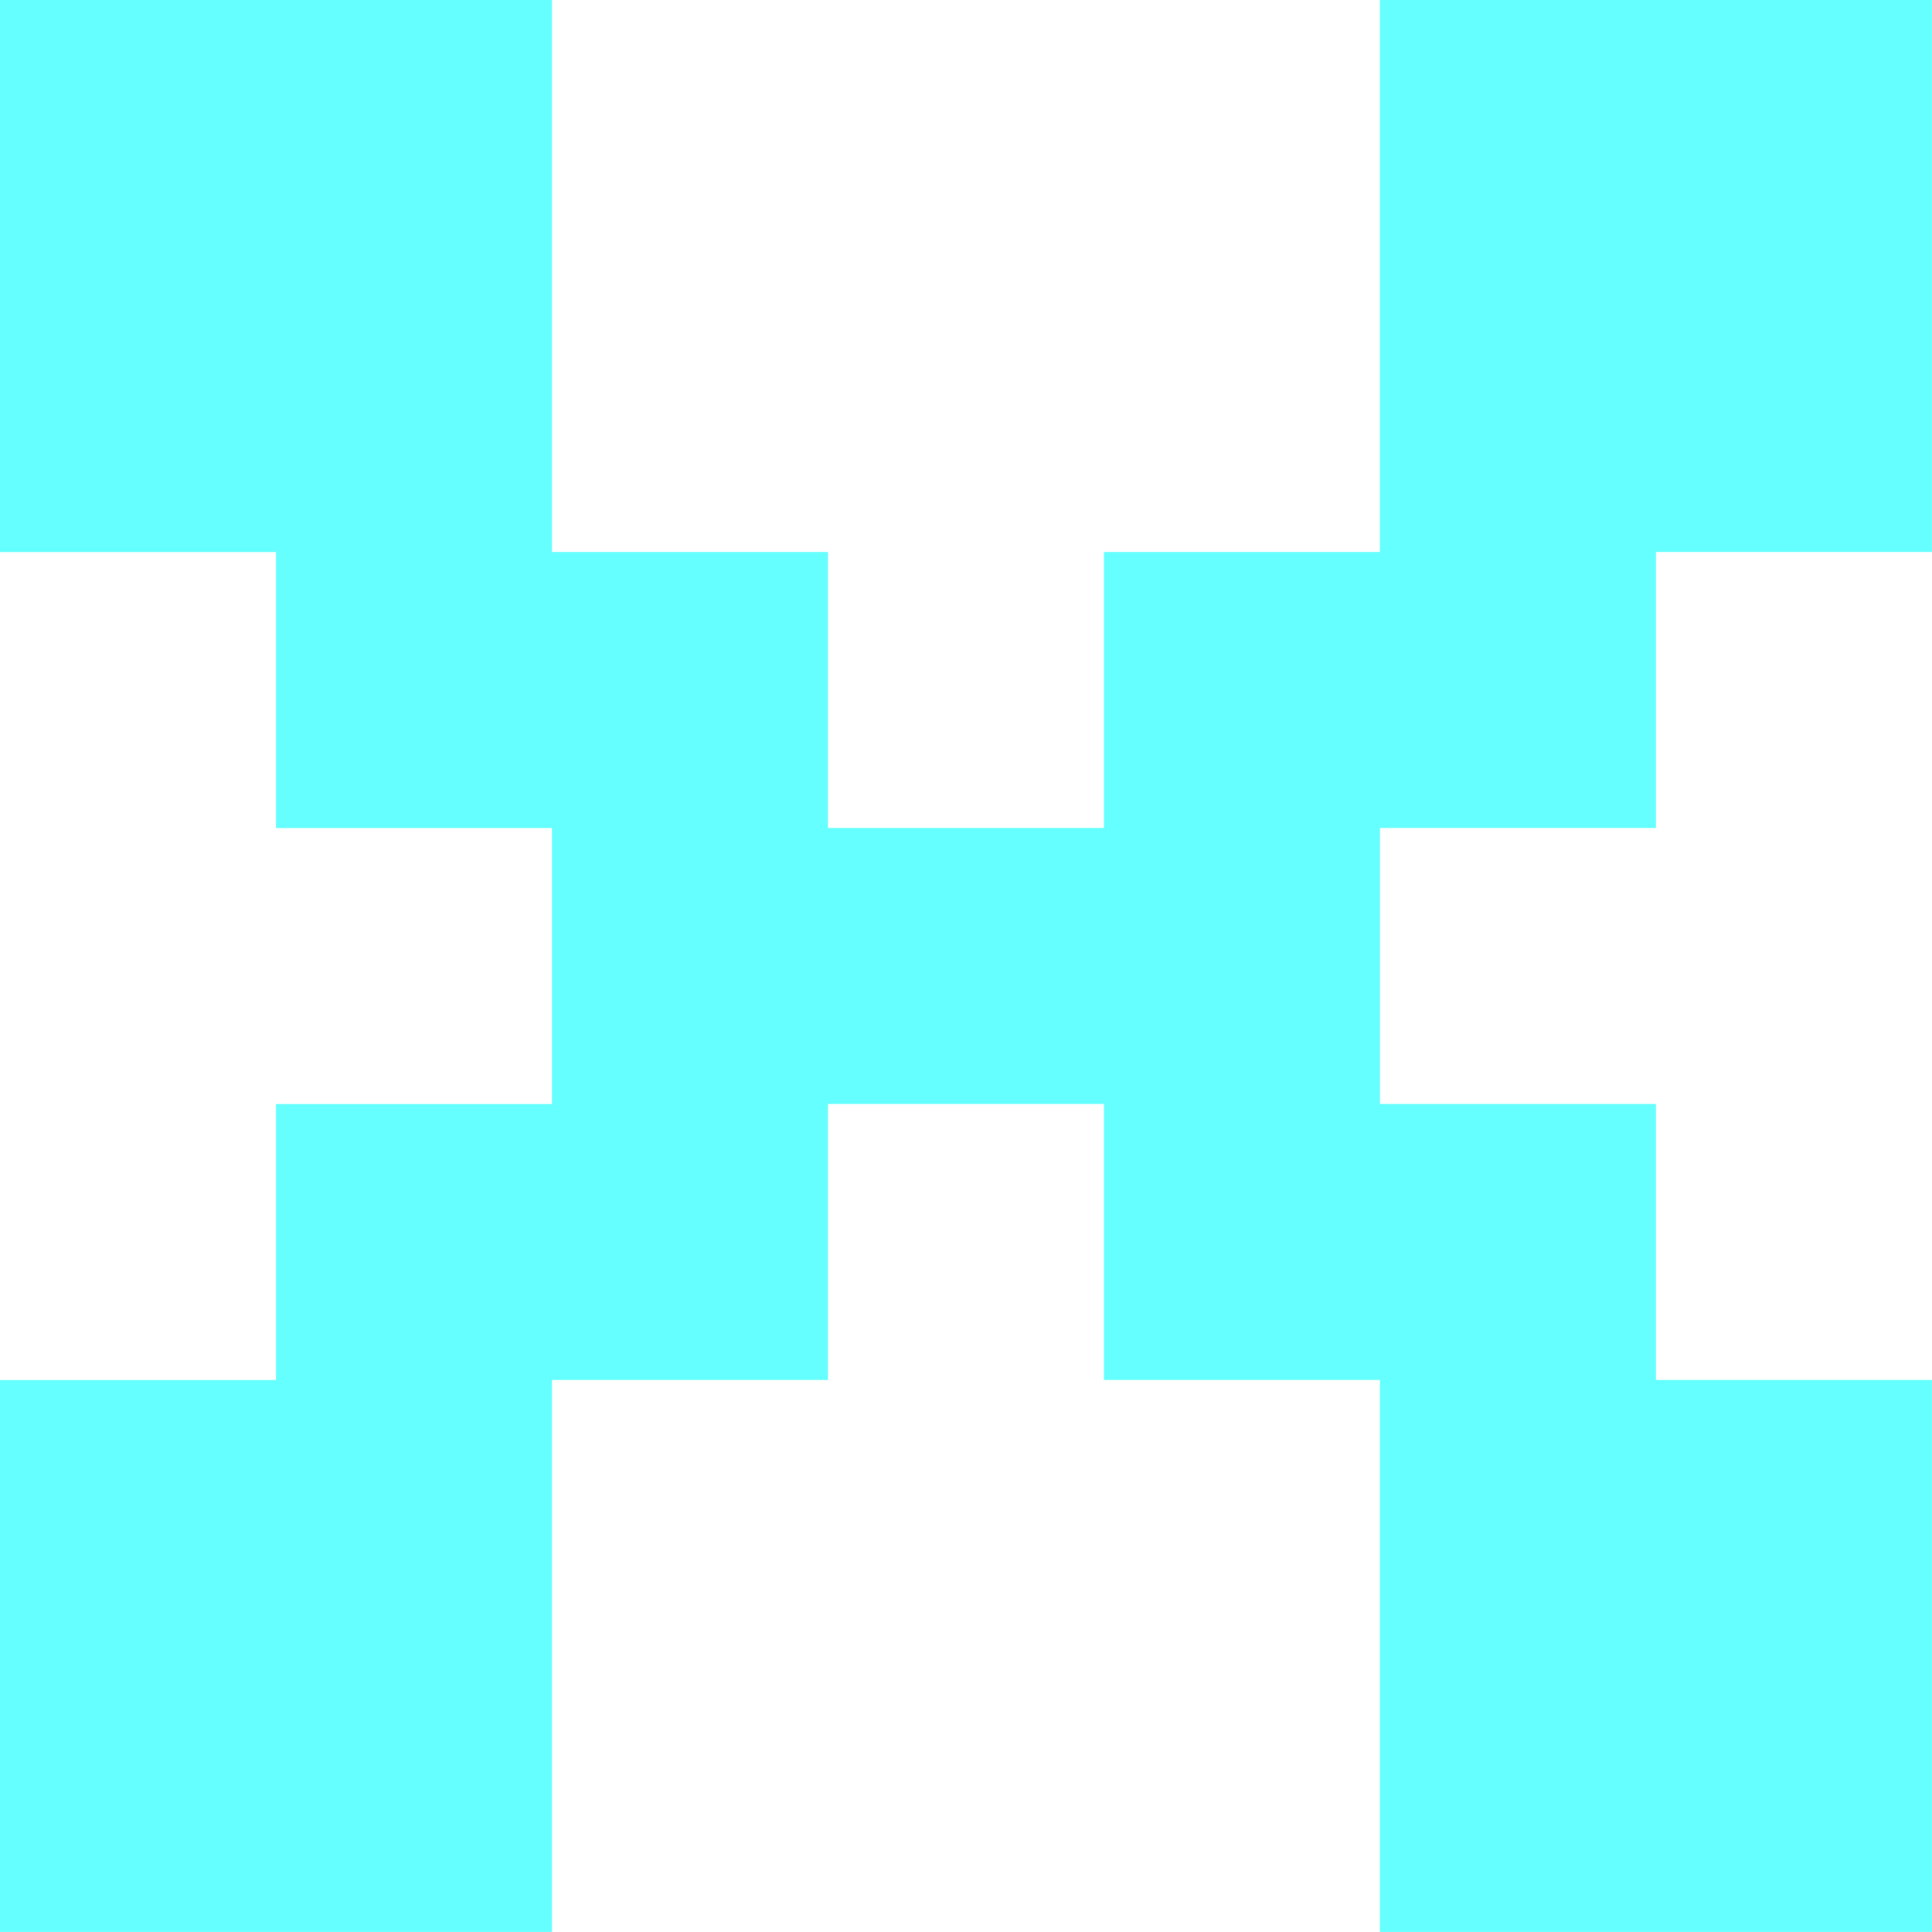 <?xml version="1.0" encoding="UTF-8"?><svg id="a" xmlns="http://www.w3.org/2000/svg" width="256" height="256" viewBox="0 0 256 256"><path d="M0,256v-73.14H36.57v-36.57h36.57v-36.57H36.57v-36.57H0V0H73.14V73.14h36.57v36.57h36.57v-36.57h36.57V0h73.14V73.14h-36.57v36.57h-36.57v36.57h36.57v36.57h36.57v73.14h-73.14v-73.14h-36.57v-36.57h-36.57v36.57h-36.57v73.14H0Z" fill="#6ff"/></svg>